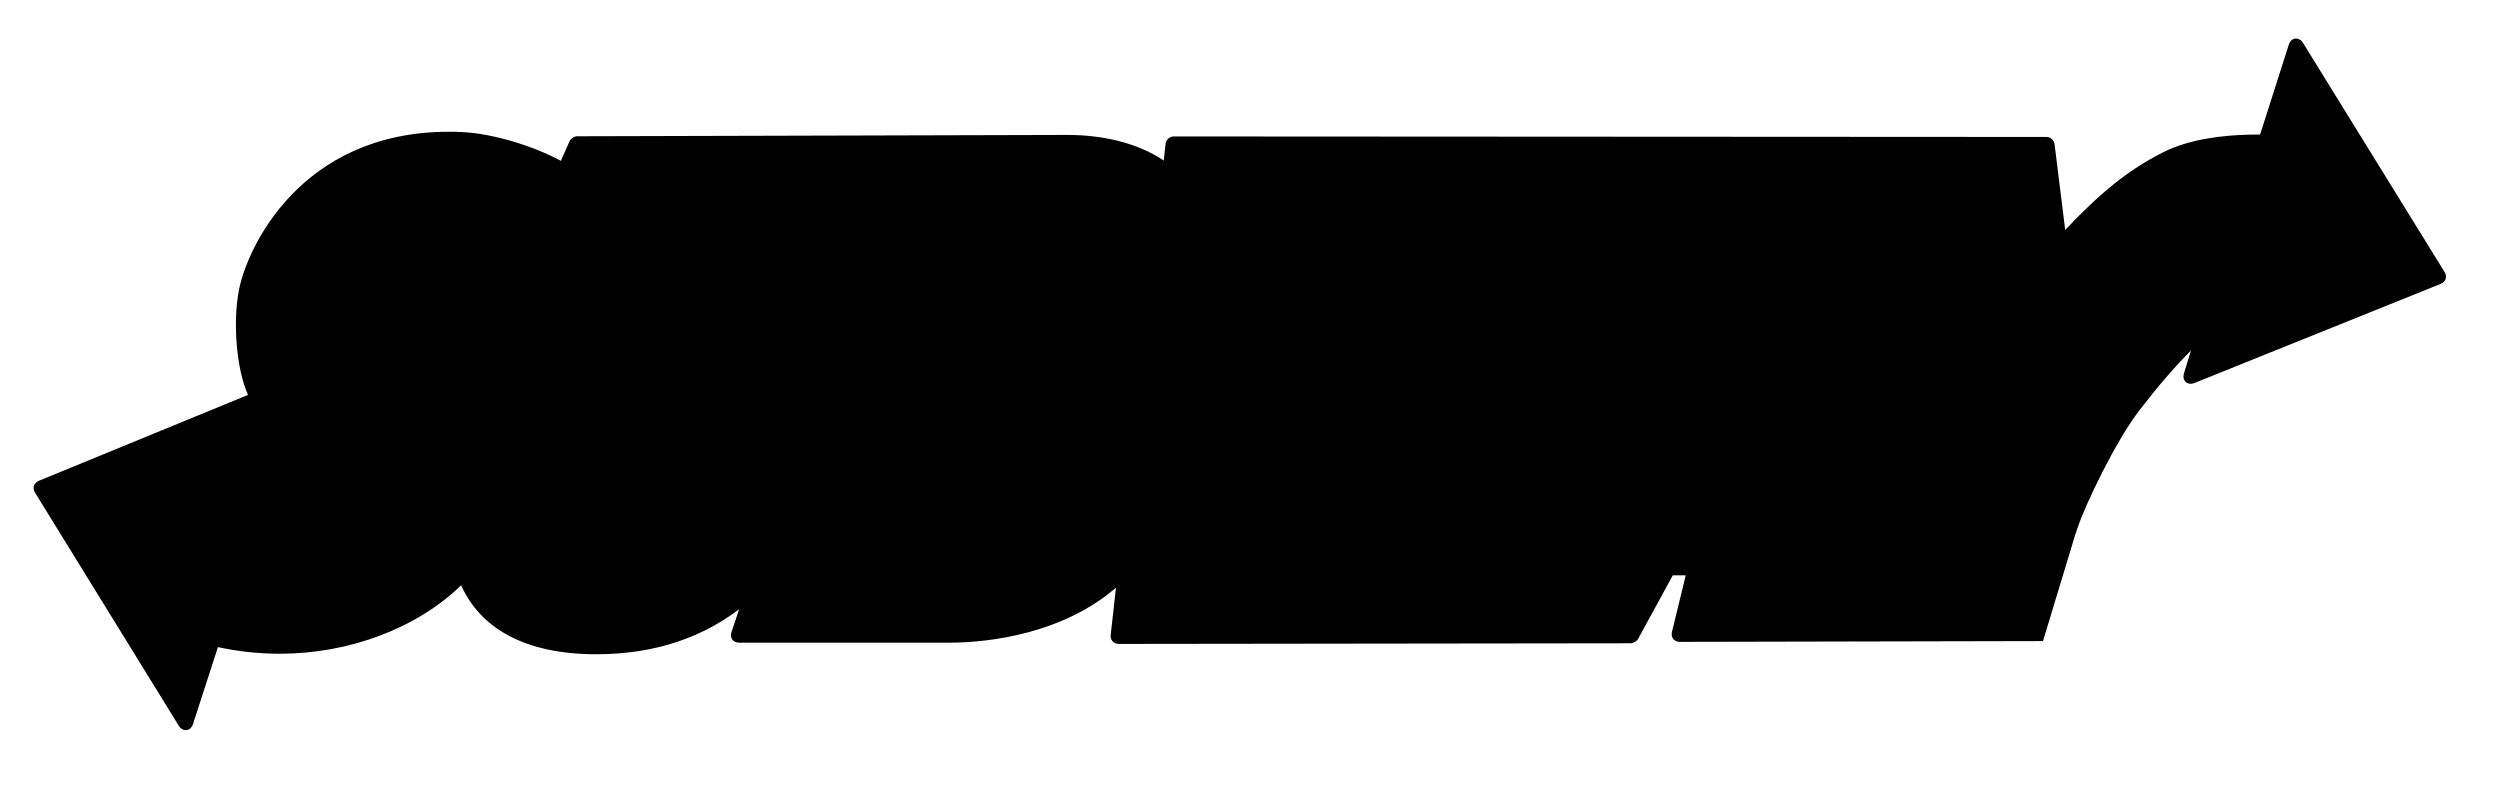 <?xml version="1.0" encoding="utf-8"?>
<!DOCTYPE svg PUBLIC "-//W3C//DTD SVG 1.1//EN" "http://www.w3.org/Graphics/SVG/1.1/DTD/svg11.dtd">
<svg version="1.1" id="main"
	xmlns="http://www.w3.org/2000/svg"
	xmlns:xlink="http://www.w3.org/1999/xlink" viewBox="0 0 278.166 88.168" overflow="visible" xml:space="preserve">
	<g>
		<path id="svg_2" d="m227.317,71.331l-40.429,0.087c-0.603,0 -0.994,-0.494 -0.861,-1.081l1.538,-6.322l-1.441,0l-3.873,7.1c-0.114,0.21 -0.538,0.461 -0.775,0.461l-57.017,0.072c-0.541,0 -0.938,-0.449 -0.879,-0.982l0.59,-5.275c-5.828,5.019 -13.806,6.117 -18.588,6.117l-23.361,0c-0.657,0 -1.044,-0.538 -0.834,-1.163l0.854,-2.56c-3.848,2.923 -9,5.011 -15.895,5.011c-8.163,0 -12.955,-3.038 -15.038,-7.677c-4.954,4.823 -12.522,7.62 -20.152,7.62c-2.385,0 -4.703,-0.257 -6.907,-0.738l-2.77,8.549c-0.269,0.834 -1.133,0.938 -1.592,0.192l-16.006,-25.954c-0.298,-0.481 -0.108,-1.066 0.415,-1.281l23.297,-9.565c-0.082,-0.19 -0.158,-0.38 -0.227,-0.565c-1.173,-3.083 -1.464,-8.252 -0.676,-11.592c1.217,-5.142 7.627,-17.85 24.697,-17.092c3.456,0.153 8.022,1.573 11.02,3.204l0.945,-2.132c0.099,-0.296 0.526,-0.603 0.839,-0.603l54.62,-0.148c3.639,0 7.63,0.79 10.672,2.849l0.212,-1.896c0.047,-0.415 0.464,-0.785 0.879,-0.785l97.149,0.055c0.409,0 0.827,0.365 0.876,0.772l1.189,9.575c3.886,-4.112 6.967,-6.652 10.896,-8.64c3.056,-1.543 6.887,-1.888 9.454,-1.96c0.467,-0.015 0.911,-0.02 1.338,-0.017l3.185,-9.985c0.267,-0.836 1.13,-0.943 1.595,-0.197l15.759,25.507c0.298,0.486 0.108,1.071 -0.425,1.284l-27.41,11.034c-0.797,0.324 -1.427,-0.256 -1.173,-1.081l0.783,-2.54c-1.85,1.849 -3.807,4.14 -5.771,6.7c-2.629,3.423 -5.957,10.377 -6.84,12.999l-0.247,0.716"/>
		<path id="svg_3" d="m251.232,29.871c-5.226,-0.197 -11.533,6.371 -16.719,13.123c-2.987,3.893 -6.522,11.308 -7.521,14.283c-0.294,0.872 -3.432,9.938 -3.432,9.938l-14.337,0l7.237,-20.639l-4.135,-27.035l12.146,0l2.256,17.27c0,0 3.587,-5.305 5.636,-7.517c4.031,-4.344 6.82,-6.643 10.313,-8.405c4.266,-2.158 11.979,-1.363 11.979,-1.363l1.876,-5.885l9.519,15.403l-16.633,6.694l1.815,-5.867m-89.218,37.36l25.544,-47.634l-12.571,0l-13.938,29.565c0.656,-3.473 5.154,-29.565 5.154,-29.565l-11.054,0c0,0 -12.816,26.217 -14.379,29.755l5.66,-29.755l-12.695,0l-5.327,47.634l12.508,0l13.831,-29.819c-0.657,3.285 -5.177,29.819 -5.177,29.819l12.444,0m30.994,-47.634l-25.59,47.562l11.959,0l4.125,-7.563l9.622,0l-1.789,7.699l13.613,0l5.655,-47.698l-17.595,0m4.928,12.784l-2.886,17.455l-6.465,0l9.351,-17.455z" fill="currentColor"/>
		<path id="svg_4" d="m85.844,19.925l12.885,0l-10.421,31.145c-1.923,5.75 -7.055,17.307 -21.962,17.307c-14.91,0 -12.303,-11.558 -10.38,-17.307l10.419,-31.145l12.891,0l-10.022,29.945c-0.422,1.264 -1.037,2.906 -1.079,4.167c-0.066,1.328 0.417,2.34 2.187,2.34c1.832,0 2.992,-1.012 3.73,-2.276c0.822,-1.326 1.311,-2.967 1.713,-4.169l10.039,-30.007m-66.212,51.989l1.743,-5.382c2.918,1.144 6.248,1.787 9.78,1.787c11.832,0 21.419,-7.239 21.419,-16.17c0,-3.839 -2.096,-7.06 -4.734,-10.141c-2.066,-2.414 -4.325,-5.574 -2.979,-8.783c1.362,-3.246 4.957,-4.537 10.935,-1.007l5.25,-9.998c-2.229,-1.454 -6.764,-2.979 -9.854,-3.115c-14.14,-0.63 -19.262,9.713 -20.205,13.695c-0.597,2.528 -0.333,6.791 0.506,9.002c0.761,1.995 2.163,4.552 4.036,6.509c1.619,1.681 2.269,4.182 1.77,5.364c-0.733,1.735 -3.127,2.644 -5.194,2.77c-2.303,0.141 -4.851,-0.269 -6.956,-1.565l1.925,-5.952l-17.251,7.084l9.809,15.902m89.645,-33.566l1.787,0c1.978,0 5.49,-0.696 6.786,-3.92c1.634,-4.081 -1.716,-4.367 -3.527,-4.367l-2.172,0l-2.874,8.287m-5.314,18.703l3.508,0.005c2.755,0 5.226,-1.049 5.912,-4.095c0.698,-3.073 -2.01,-4.796 -6.482,-4.584l-2.938,8.674zm-0.933,-37.326l15.781,0c7.223,0 13.406,2.911 10.459,13.278c-1.039,3.648 -4.665,8.215 -8.373,9.538c3.443,1.832 6.877,7.171 4.979,12.858c-3.271,9.797 -13.765,11.984 -20.294,11.984l-18.454,0l15.902,-47.658z" fill="currentColor"/>
	</g>
</svg>
